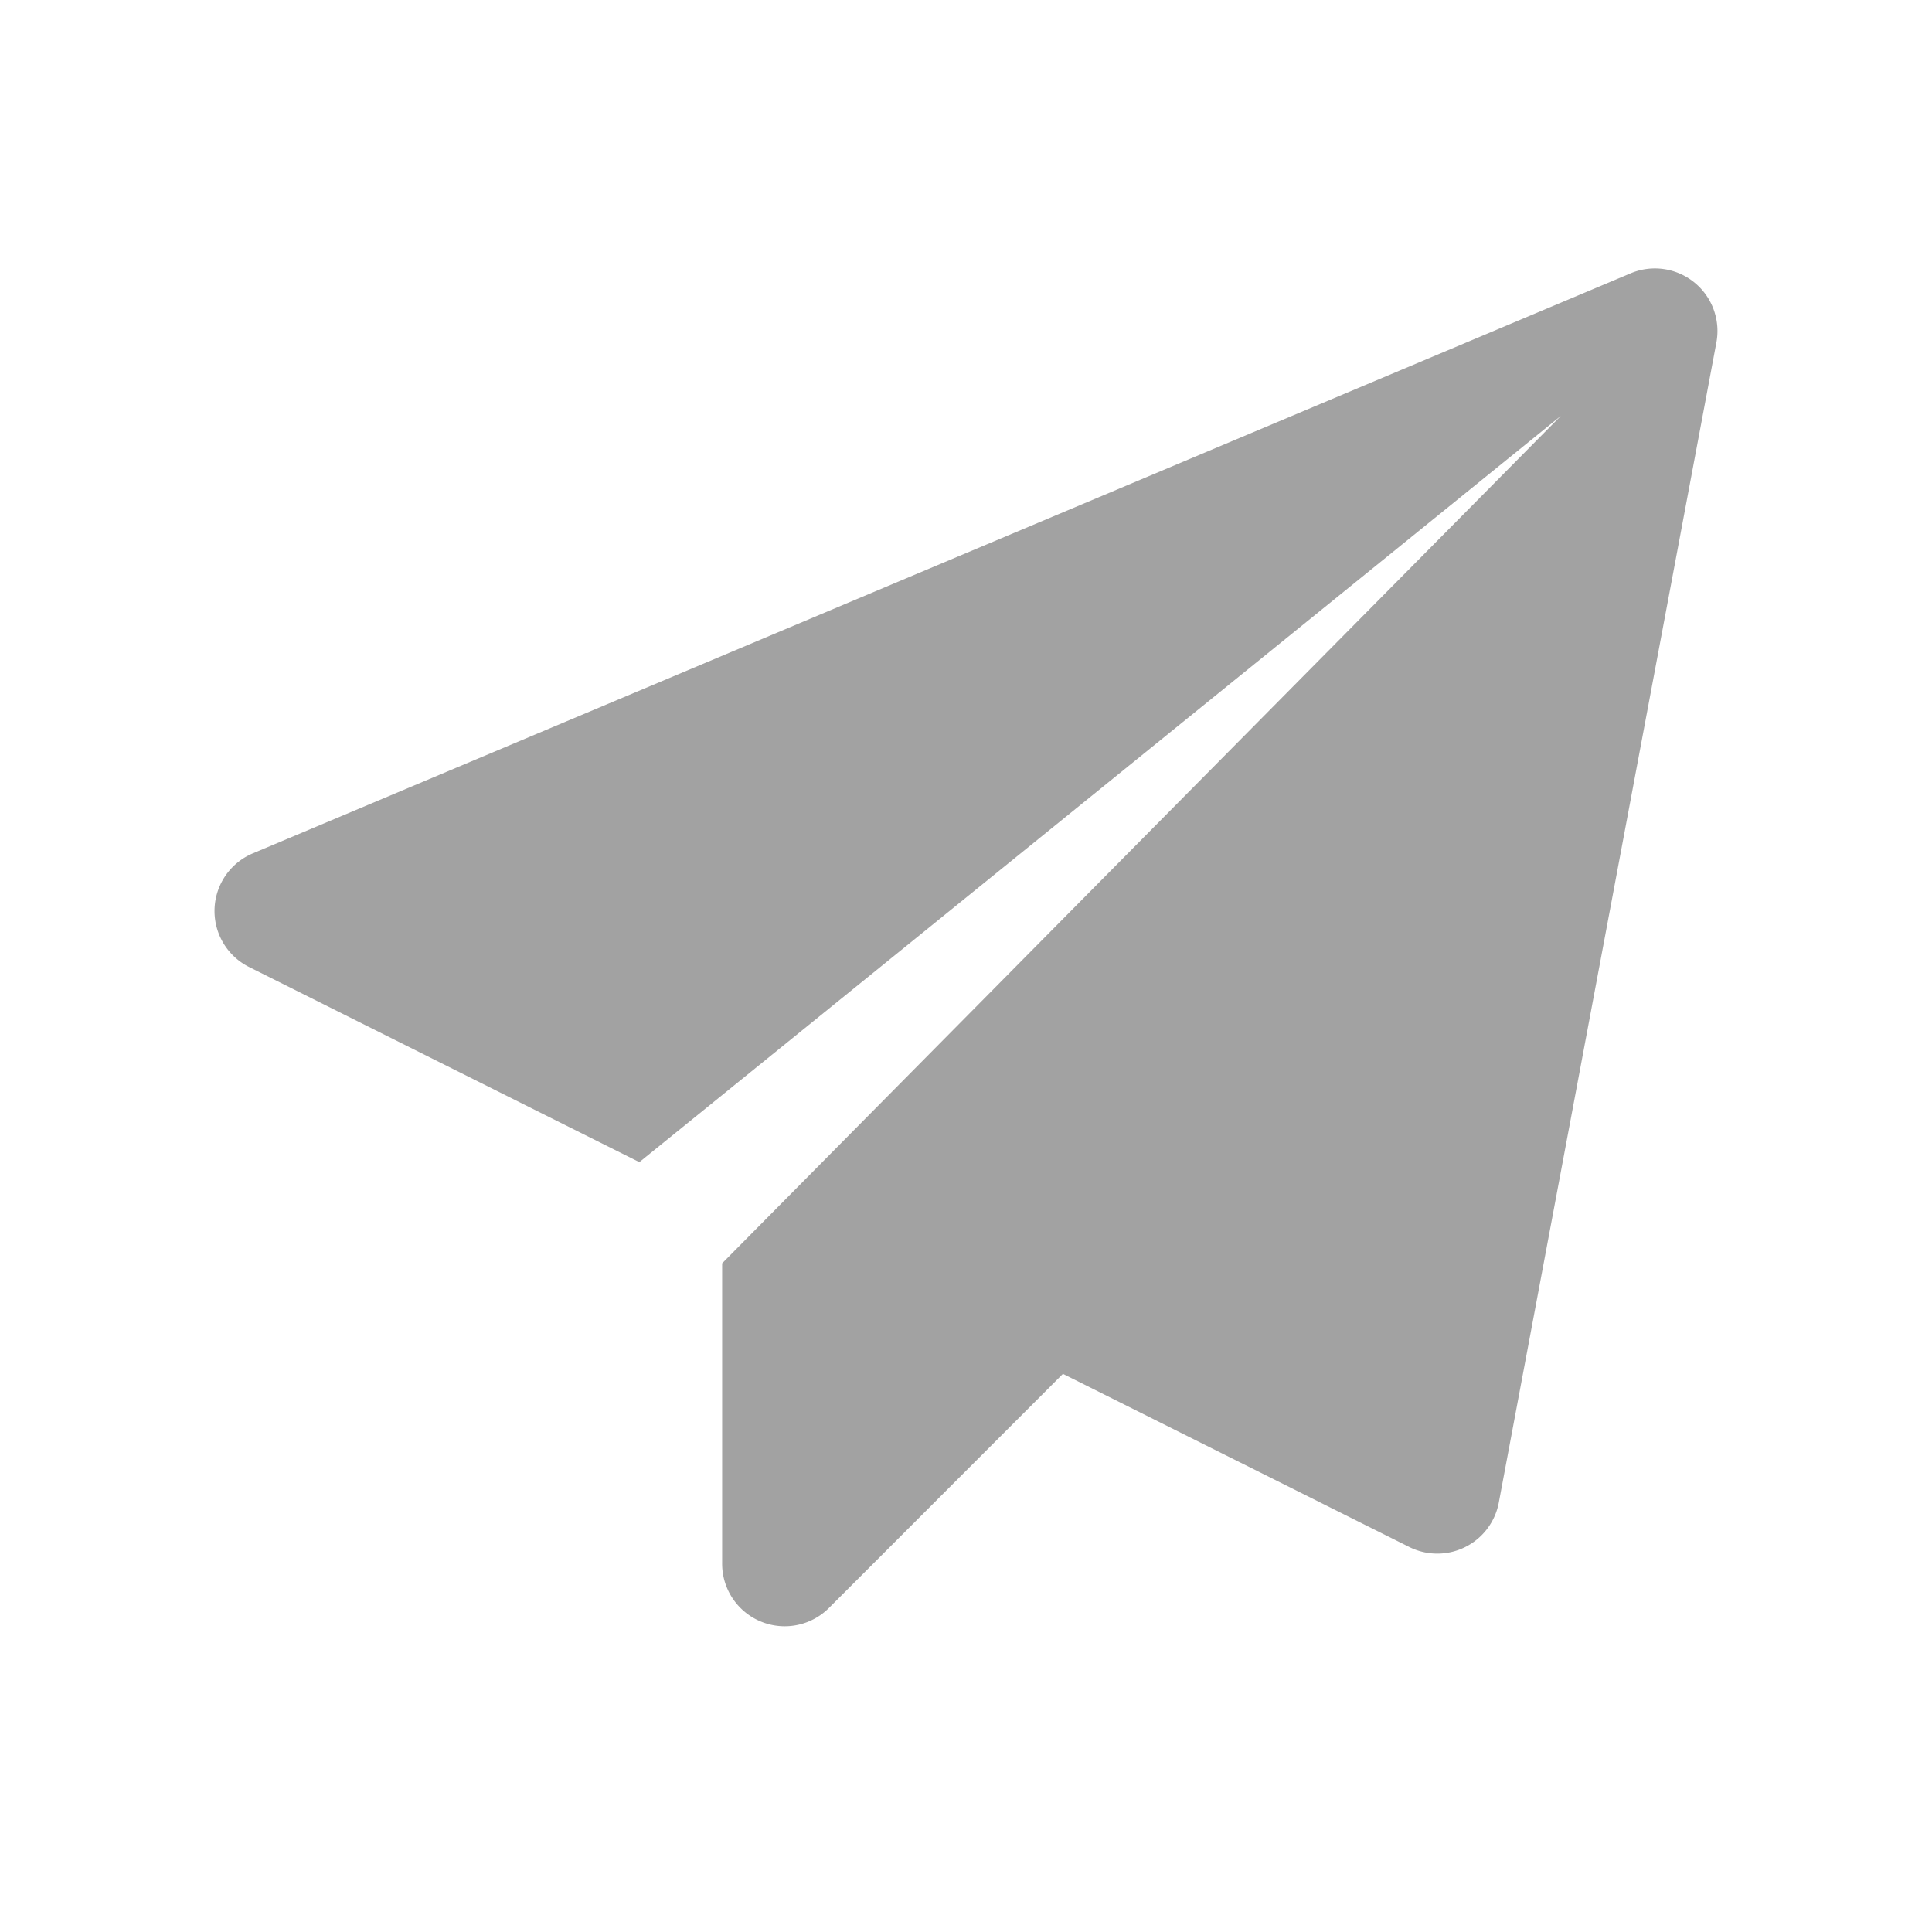<svg xmlns="http://www.w3.org/2000/svg" width="18" height="18"><path fill="#A2A2A2" d="M5.956 10.827L2.322 9.01a.583.583 0 01.035-1.06l12.834-5.403a.583.583 0 01.8.645l-2.027 10.807a.583.583 0 01-.834.414L9.903 12.8l-2.179 2.18a.583.583 0 01-.996-.413V11.77l7.814-7.895-8.586 6.953z"/></svg>